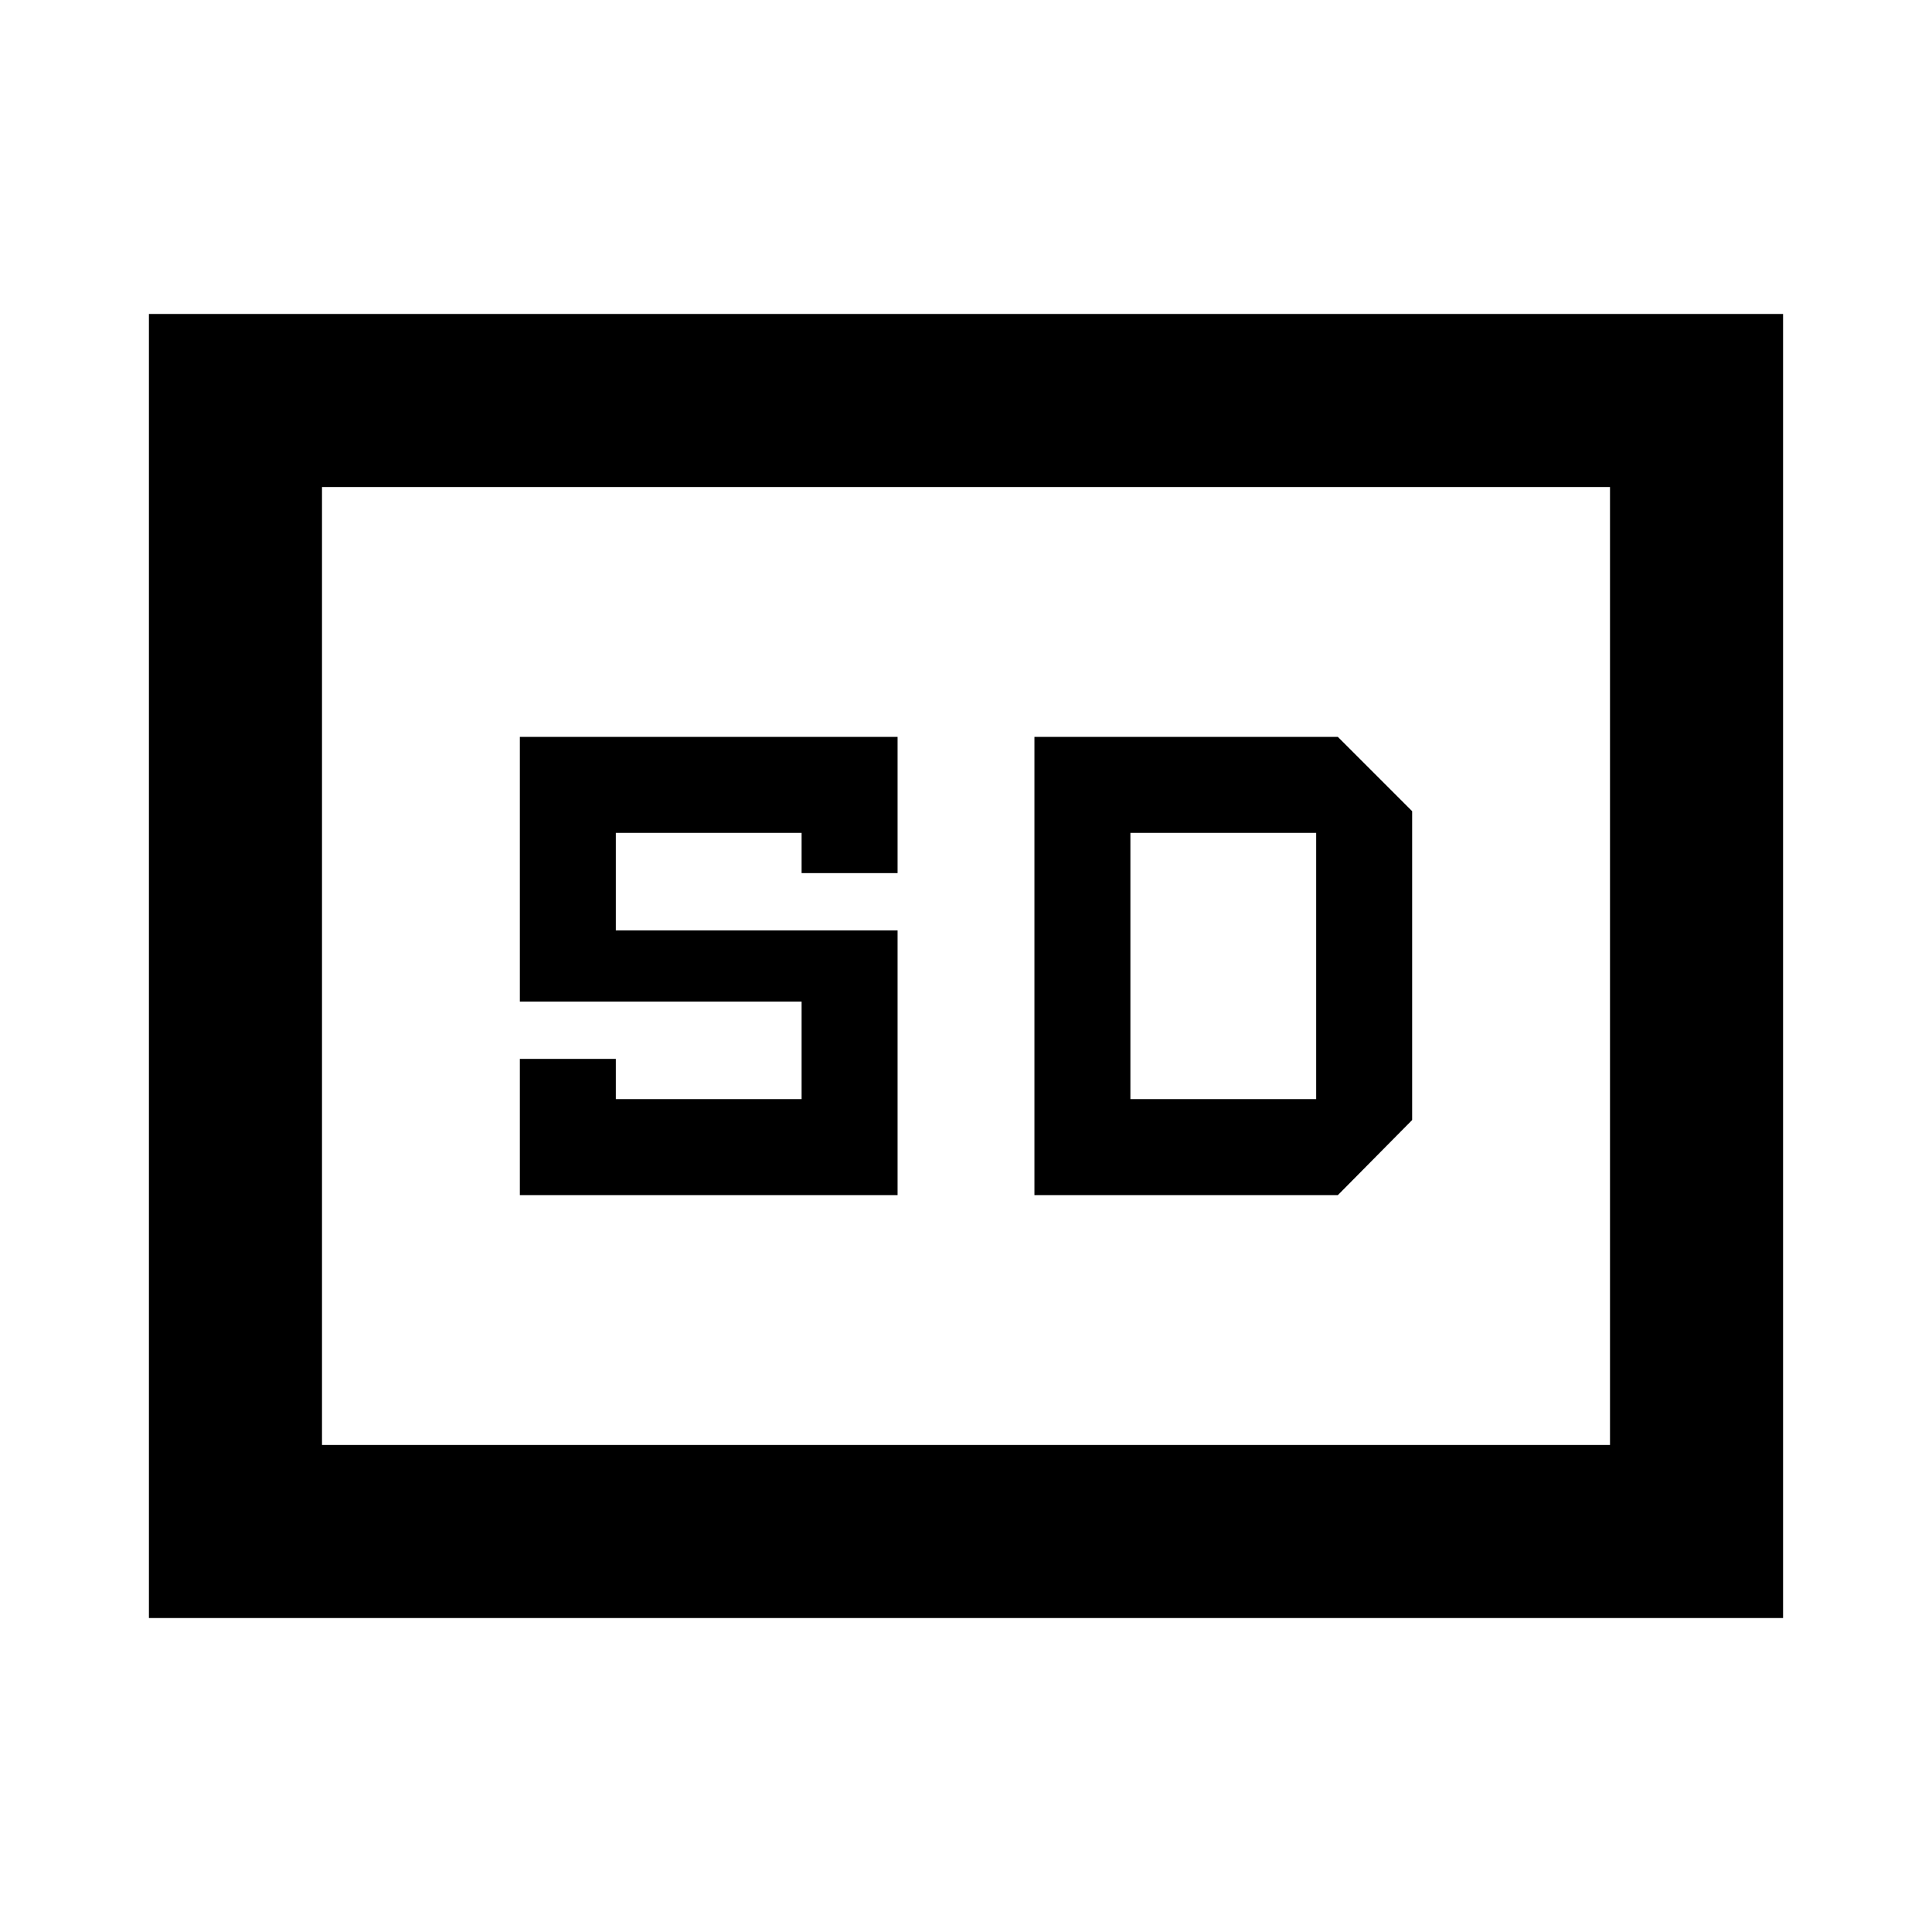 <svg xmlns="http://www.w3.org/2000/svg" height="24" viewBox="0 -960 960 960" width="24"><path d="M74-156v-648h812v648H74Zm86-86h640v-476H160v476Zm98.31-124.15H446v-131.54H306v-48.46h92.31v20H446v-67.7H258.31v131.54h140v48.46H306v-20h-47.69v67.7Zm255.69 0h150.77l36.92-37.31v-153.46l-36.92-36.93H514v227.7Zm47.69-47.7v-132.3H654v132.3h-92.31ZM160-242v-476 476Z"/></svg>
